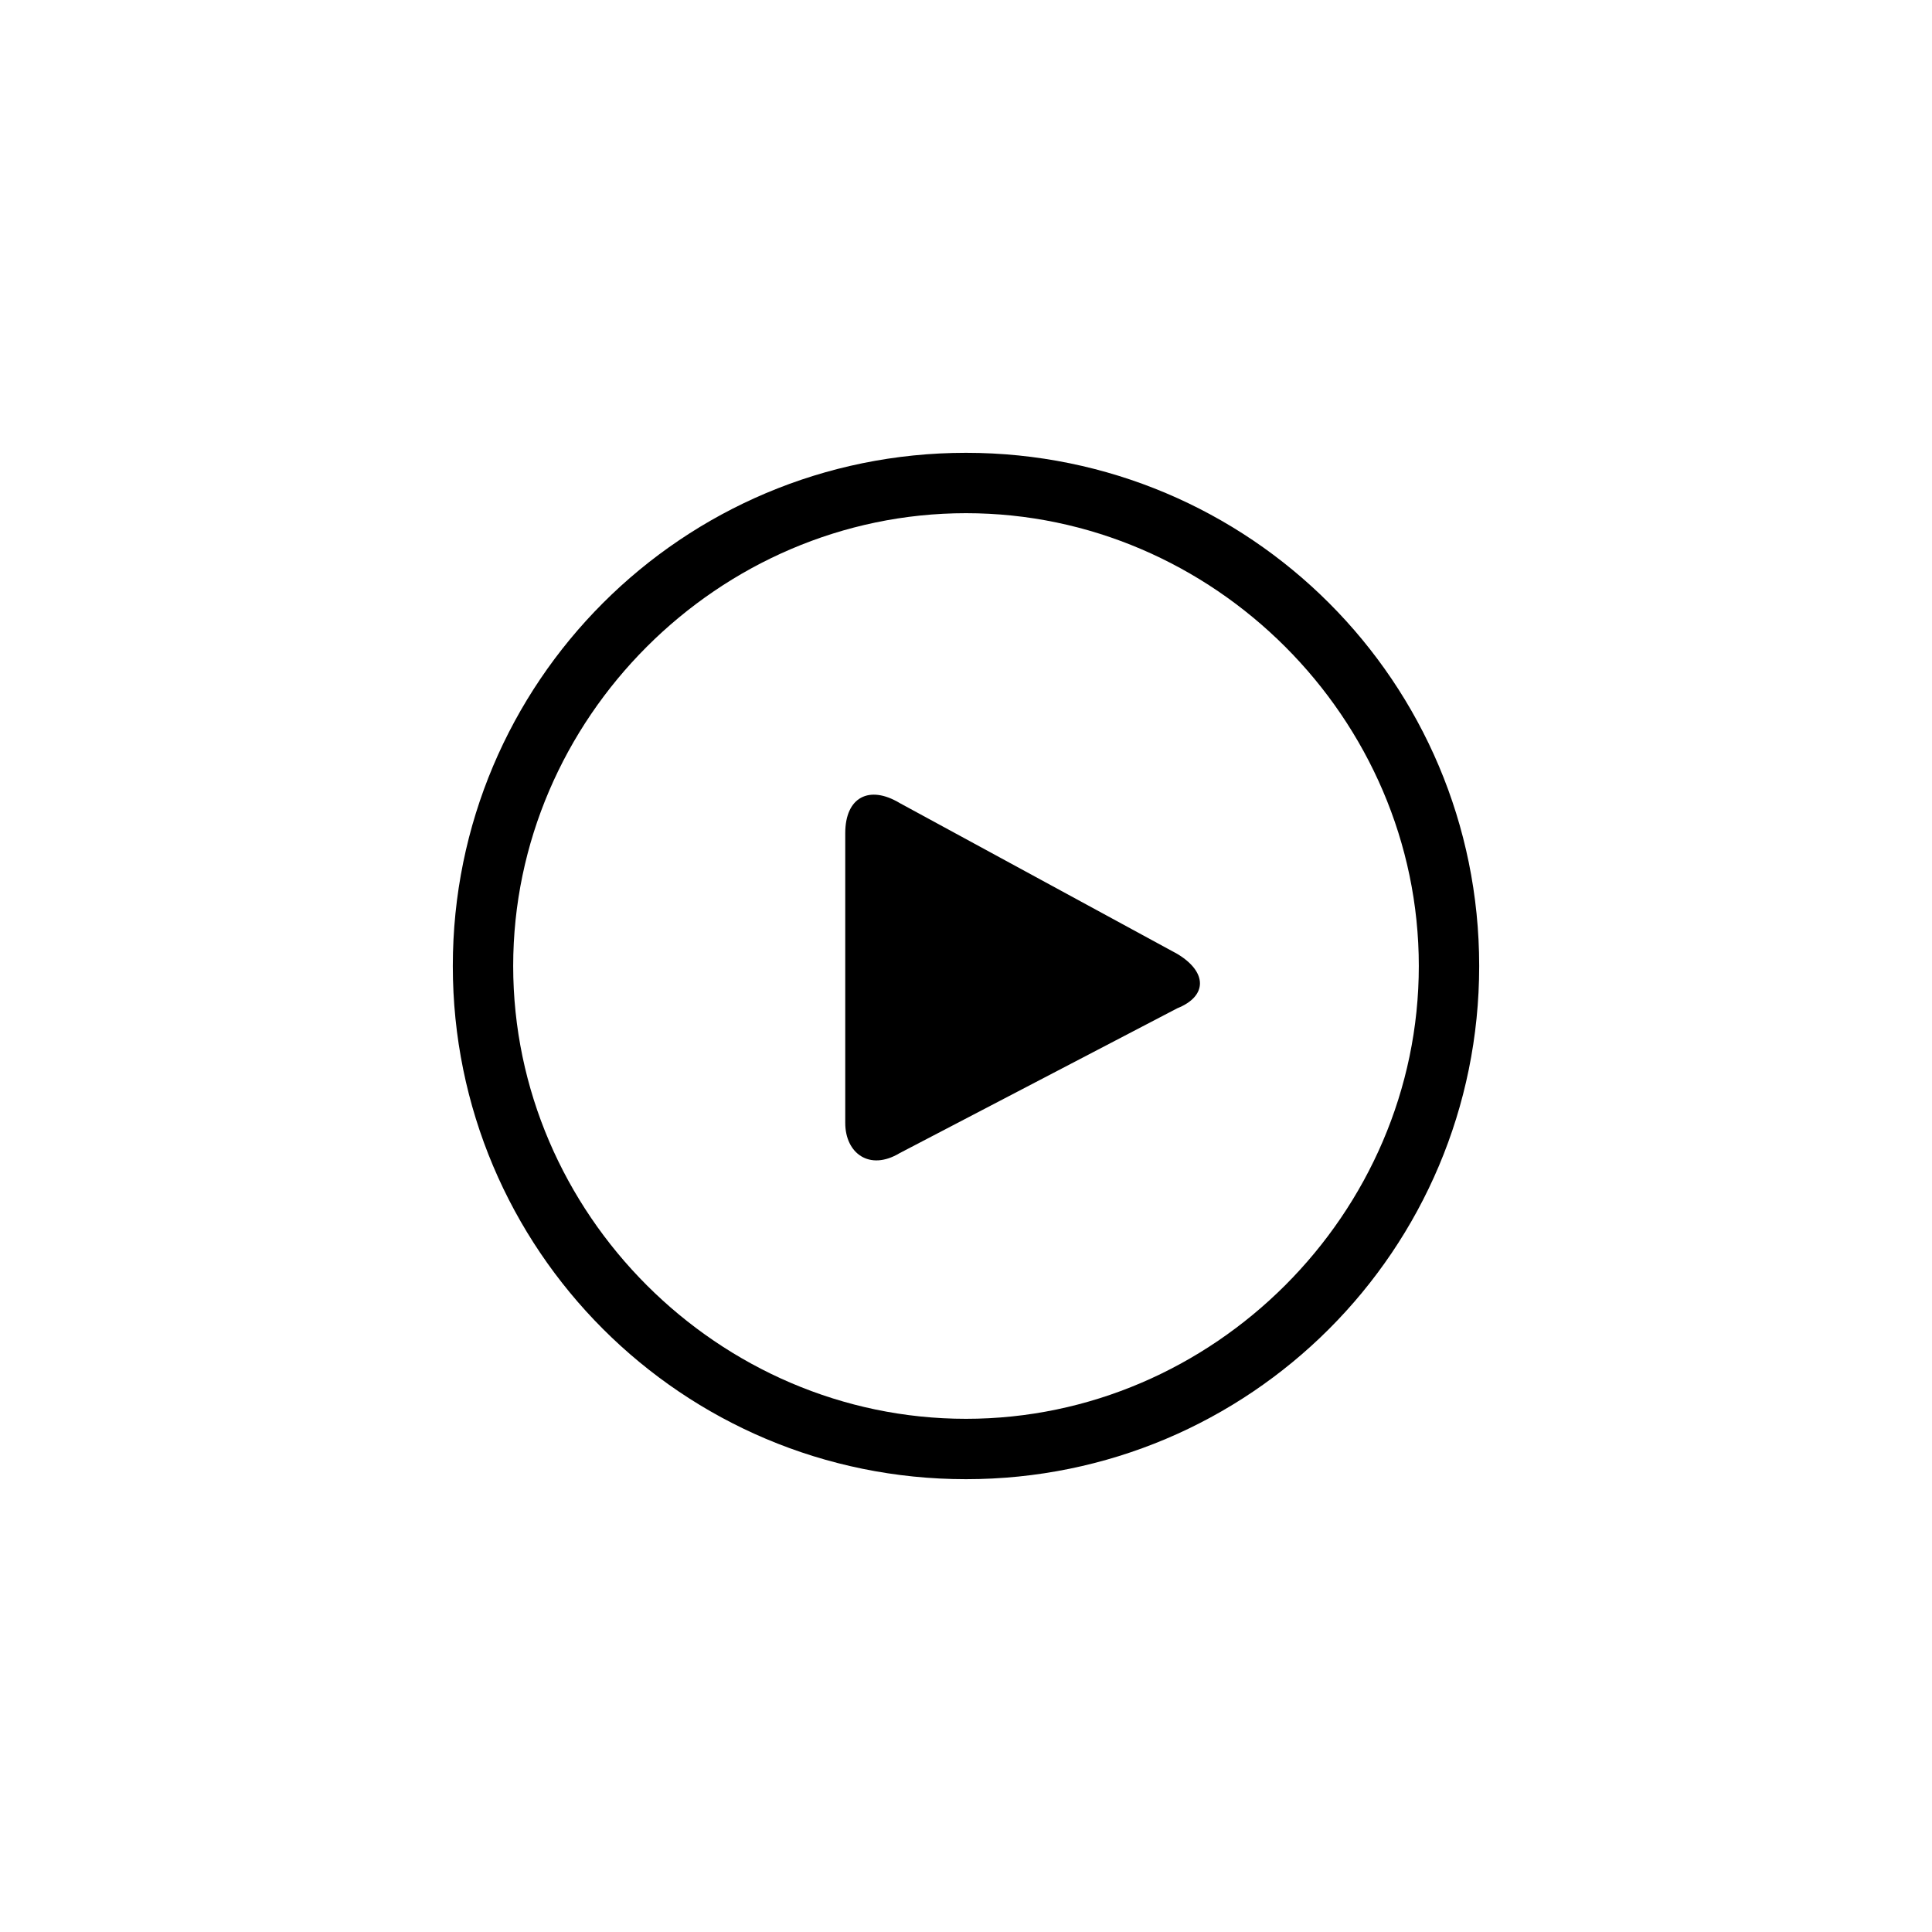 <?xml version="1.0" encoding="utf-8"?>
<!-- Generator: Adobe Illustrator 18.1.1, SVG Export Plug-In . SVG Version: 6.00 Build 0)  -->
<svg version="1.1" id="Layer_1" xmlns="http://www.w3.org/2000/svg" xmlns:xlink="http://www.w3.org/1999/xlink" x="0px" y="0px"
	 width="32px" height="32px" viewBox="-623 385 32 32" enable-background="new -623 385 32 32" xml:space="preserve">
<g id="Page-1">
	<g id="play">
		<g id="Oval-4">
			<path d="M-607,409.5c-4.7,0-8.5-3.8-8.5-8.5c0-4.7,3.8-8.5,8.5-8.5c4.7,0,8.5,3.8,8.5,8.5C-598.5,405.7-602.3,409.5-607,409.5z
				 M-607,393.5c-4.1,0-7.5,3.4-7.5,7.5s3.4,7.5,7.5,7.5s7.5-3.4,7.5-7.5S-602.9,393.5-607,393.5z"/>
		</g>
		<g id="Triangle-1">
			<path d="M-608.1,404.1c-0.5,0.3-0.9,0-0.9-0.5v-4.8c0-0.6,0.4-0.8,0.9-0.5l4.6,2.5c0.5,0.3,0.5,0.7,0,0.9L-608.1,404.1z"/>
		</g>
	</g>
</g>
</svg>
